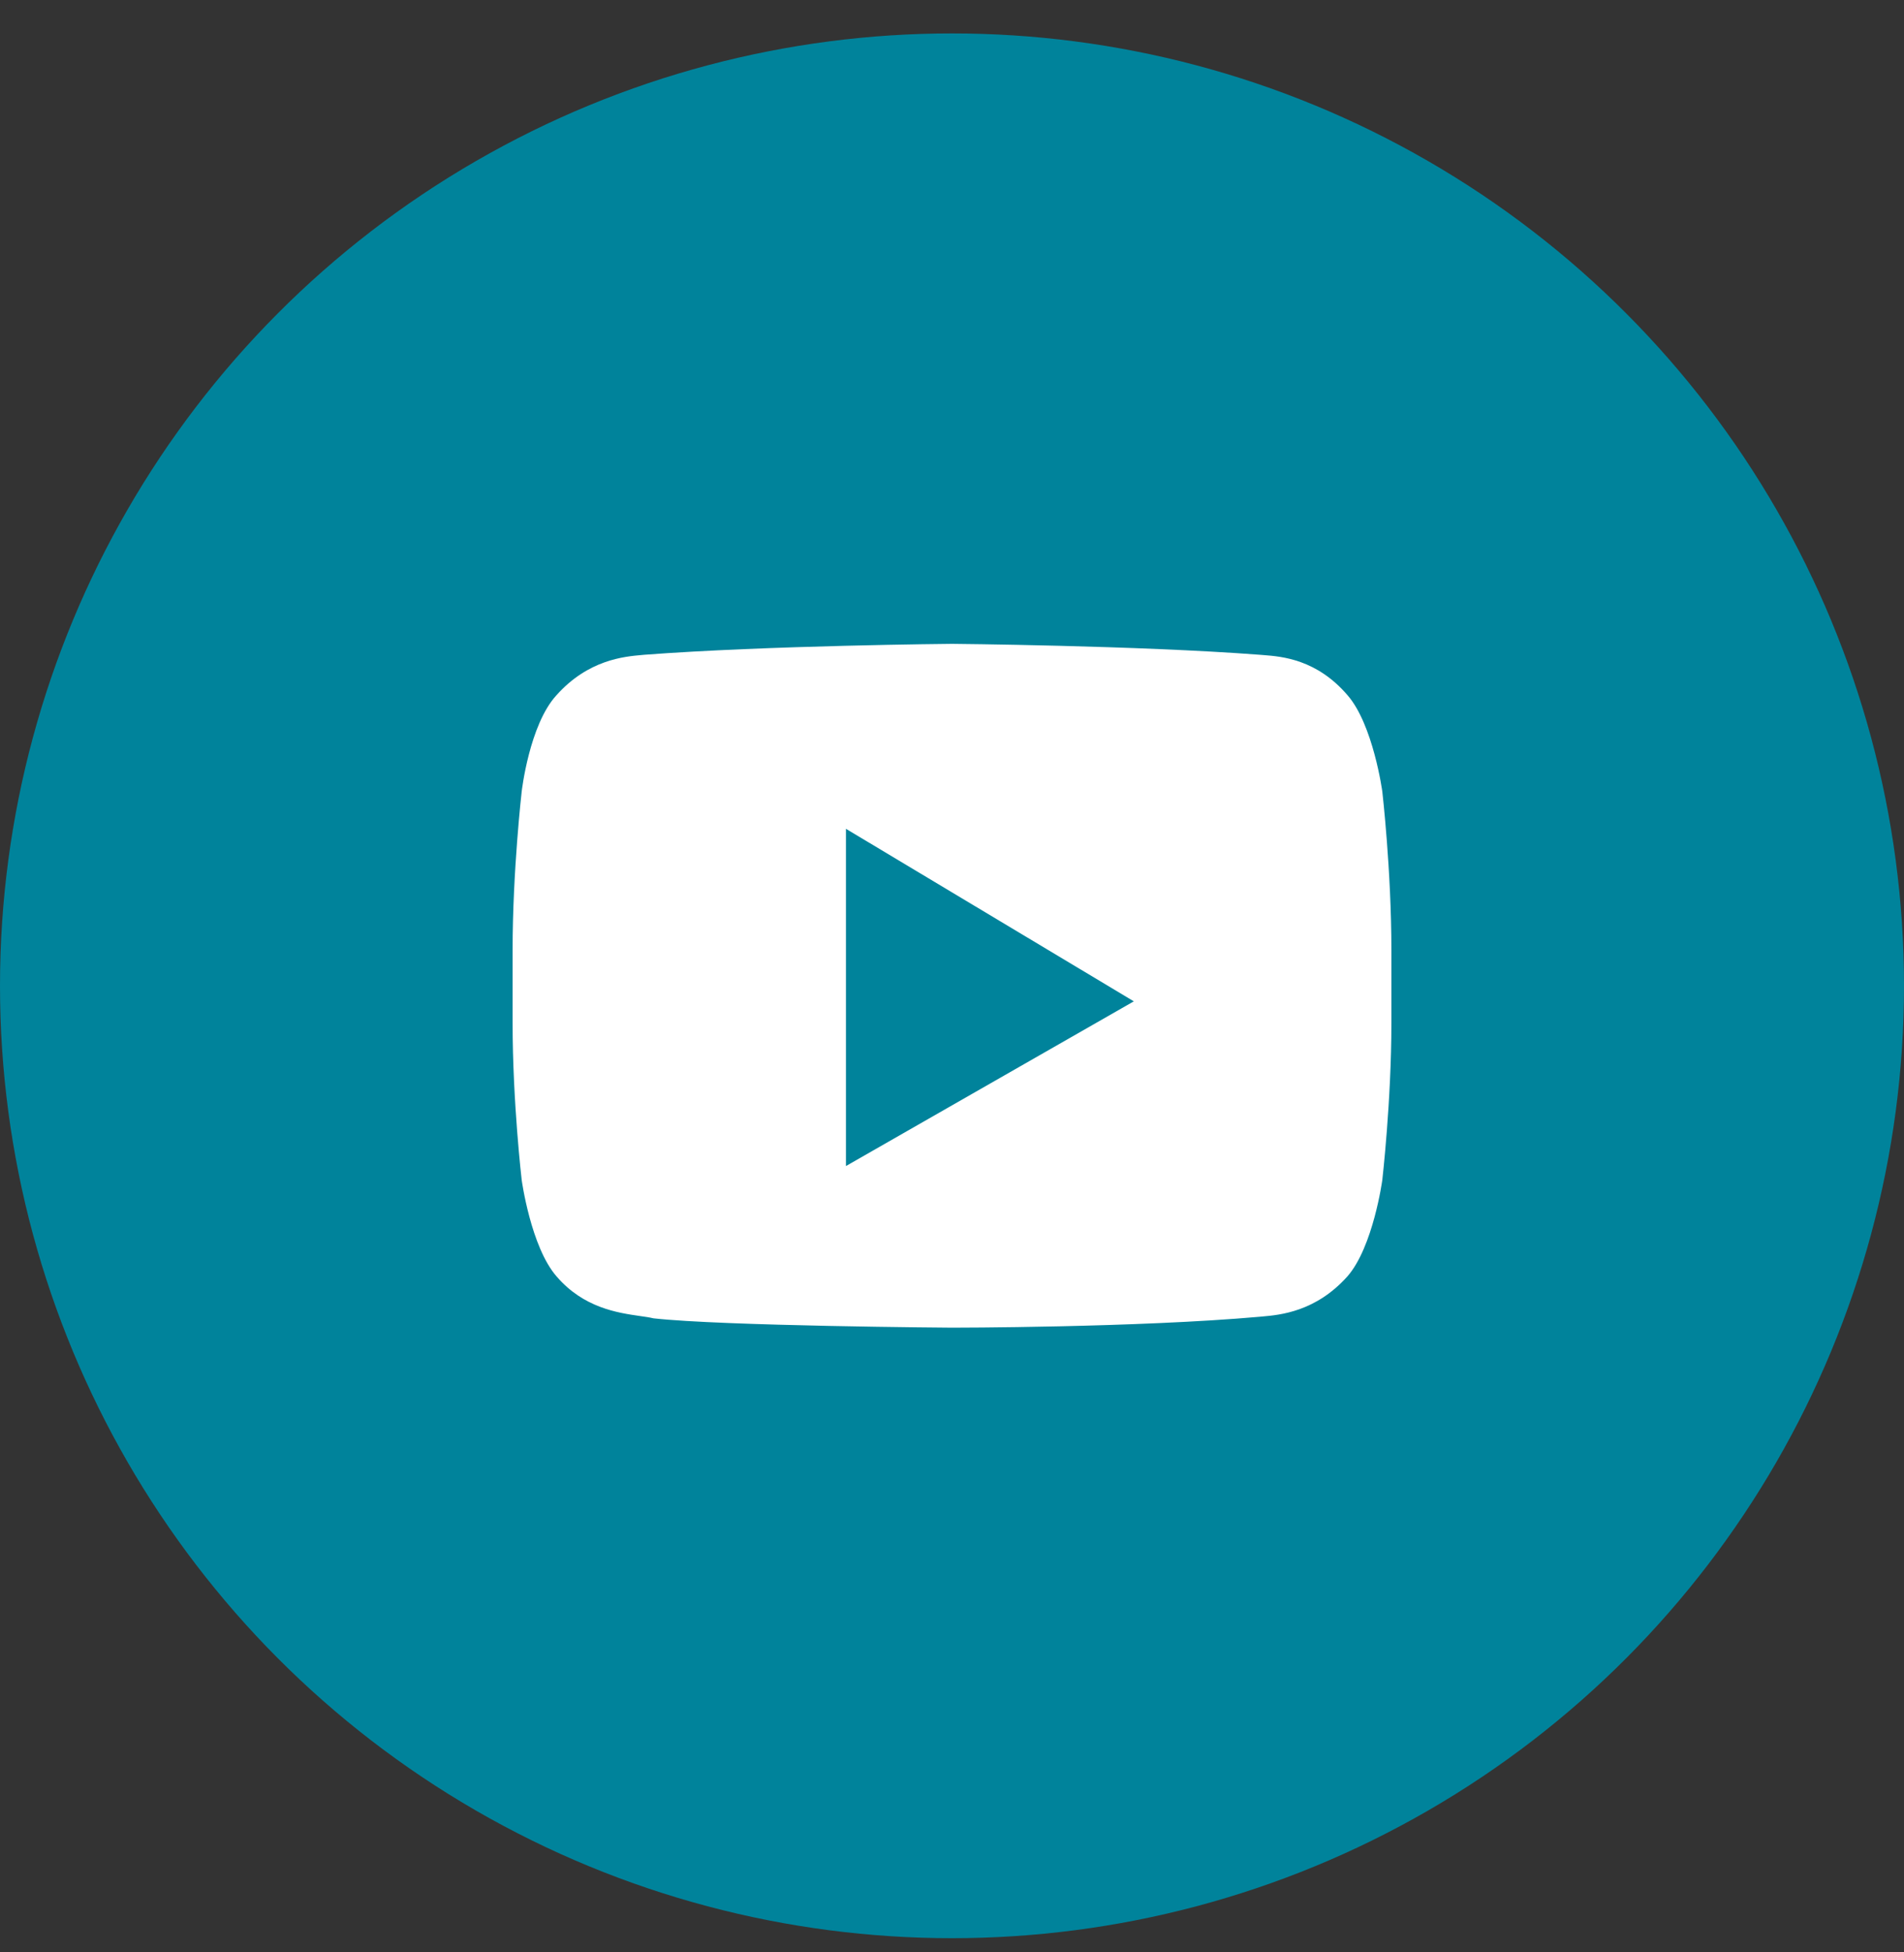 <svg width="40" height="41" viewBox="0 0 40 41" fill="none" xmlns="http://www.w3.org/2000/svg">
<rect x="0" y="0" width="40" height="41" fill="#333333" stroke="none"/>
<circle cx="20" cy="20.702" r="20" fill="#00839B"/>
<path fill-rule="evenodd" clip-rule="evenodd" d="M28.308 14.598C28.849 15.218 29.04 16.622 29.04 16.622C29.04 16.622 29.231 18.286 29.231 19.95V21.484C29.231 23.116 29.04 24.78 29.04 24.78C29.04 24.78 28.849 26.183 28.308 26.803C27.642 27.548 26.89 27.614 26.516 27.647C26.497 27.649 26.479 27.65 26.462 27.652C23.883 27.881 20 27.881 20 27.881C20 27.881 15.194 27.848 13.729 27.685C13.652 27.666 13.556 27.652 13.447 27.637C12.976 27.569 12.261 27.466 11.692 26.804C11.151 26.183 10.96 24.78 10.96 24.78C10.96 24.78 10.769 23.149 10.769 21.484V19.95C10.769 18.286 10.96 16.622 10.96 16.622C10.96 16.622 11.119 15.219 11.692 14.598C12.358 13.854 13.111 13.788 13.484 13.755C13.503 13.753 13.521 13.752 13.539 13.75C16.117 13.554 20 13.521 20 13.521C20 13.521 23.883 13.554 26.462 13.75C26.488 13.752 26.517 13.755 26.549 13.757C26.932 13.787 27.661 13.845 28.308 14.598ZM17.772 24.487V17.405L23.82 21.028L17.772 24.487Z" fill="white"/>
</svg>
